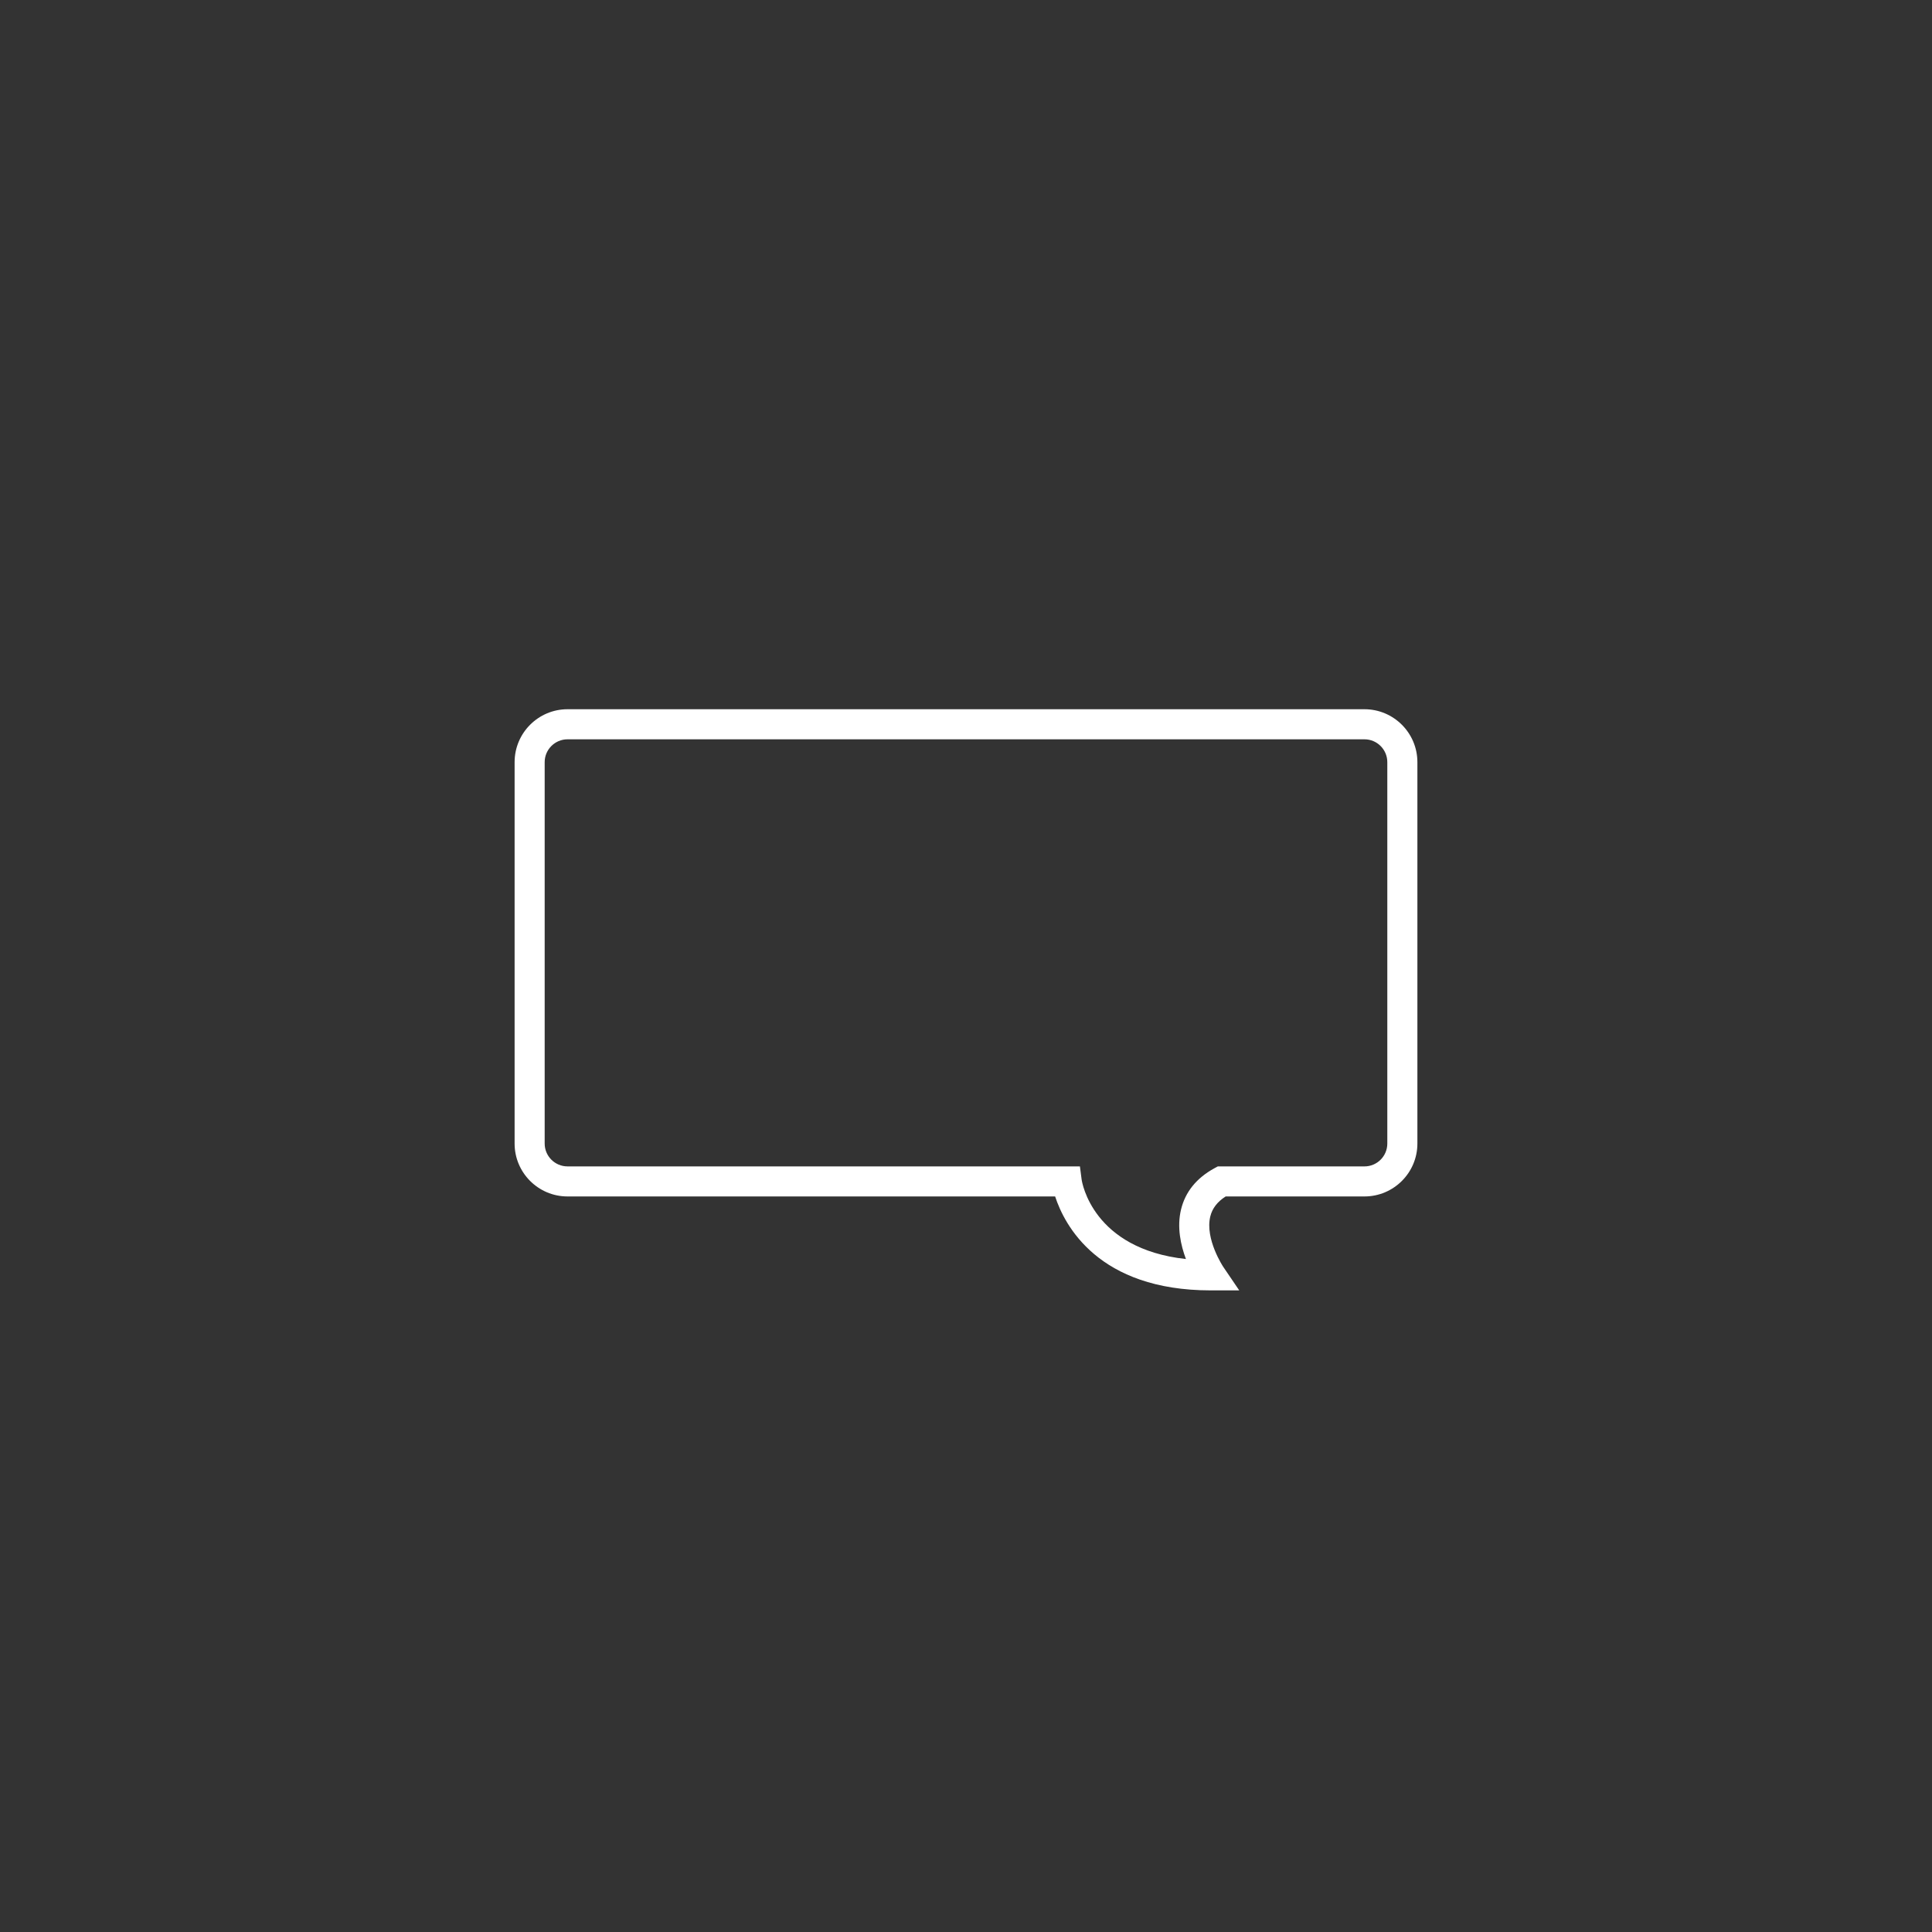 <?xml version="1.0" encoding="utf-8"?>
<!-- Generator: Adobe Illustrator 17.1.0, SVG Export Plug-In . SVG Version: 6.00 Build 0)  -->
<!DOCTYPE svg PUBLIC "-//W3C//DTD SVG 1.1//EN" "http://www.w3.org/Graphics/SVG/1.1/DTD/svg11.dtd">
<svg version="1.1" id="Layer_1" xmlns="http://www.w3.org/2000/svg" xmlns:xlink="http://www.w3.org/1999/xlink" x="0px" y="0px"
	 viewBox="0 0 144 144" enable-background="new 0 0 144 144" xml:space="preserve">
<rect x="0" y="0" width="144" height="144" fill="#333333" stroke="none"/>
<g>
	<g>
		<g>
			<path fill="#FFFFFF" d="M92.366,96.178h-2.119c-8.397,0-10.91-4.871-11.604-7.002H42.298c-2.174,0-3.942-1.768-3.942-3.941
				V56.807c0-2.176,1.769-3.945,3.942-3.945H101.7c2.174,0,3.944,1.769,3.944,3.945v28.428c0,2.174-1.771,3.941-3.944,3.941H91.355
				c-0.623,0.397-1.002,0.889-1.149,1.499c-0.403,1.673,0.955,3.73,0.97,3.751L92.366,96.178z M42.298,55.104
				c-0.937,0-1.701,0.764-1.701,1.703v28.428c0,0.938,0.765,1.701,1.701,1.701h38.193l0.127,0.977
				c0.032,0.221,0.826,5.171,7.774,5.928c-0.387-1.034-0.683-2.376-0.365-3.69c0.317-1.313,1.154-2.349,2.488-3.077l0.252-0.137
				H101.7c0.938,0,1.702-0.764,1.702-1.701V56.807c0-0.939-0.764-1.703-1.702-1.703H42.298z"/>
		</g>
	</g>
</g>
</svg>
